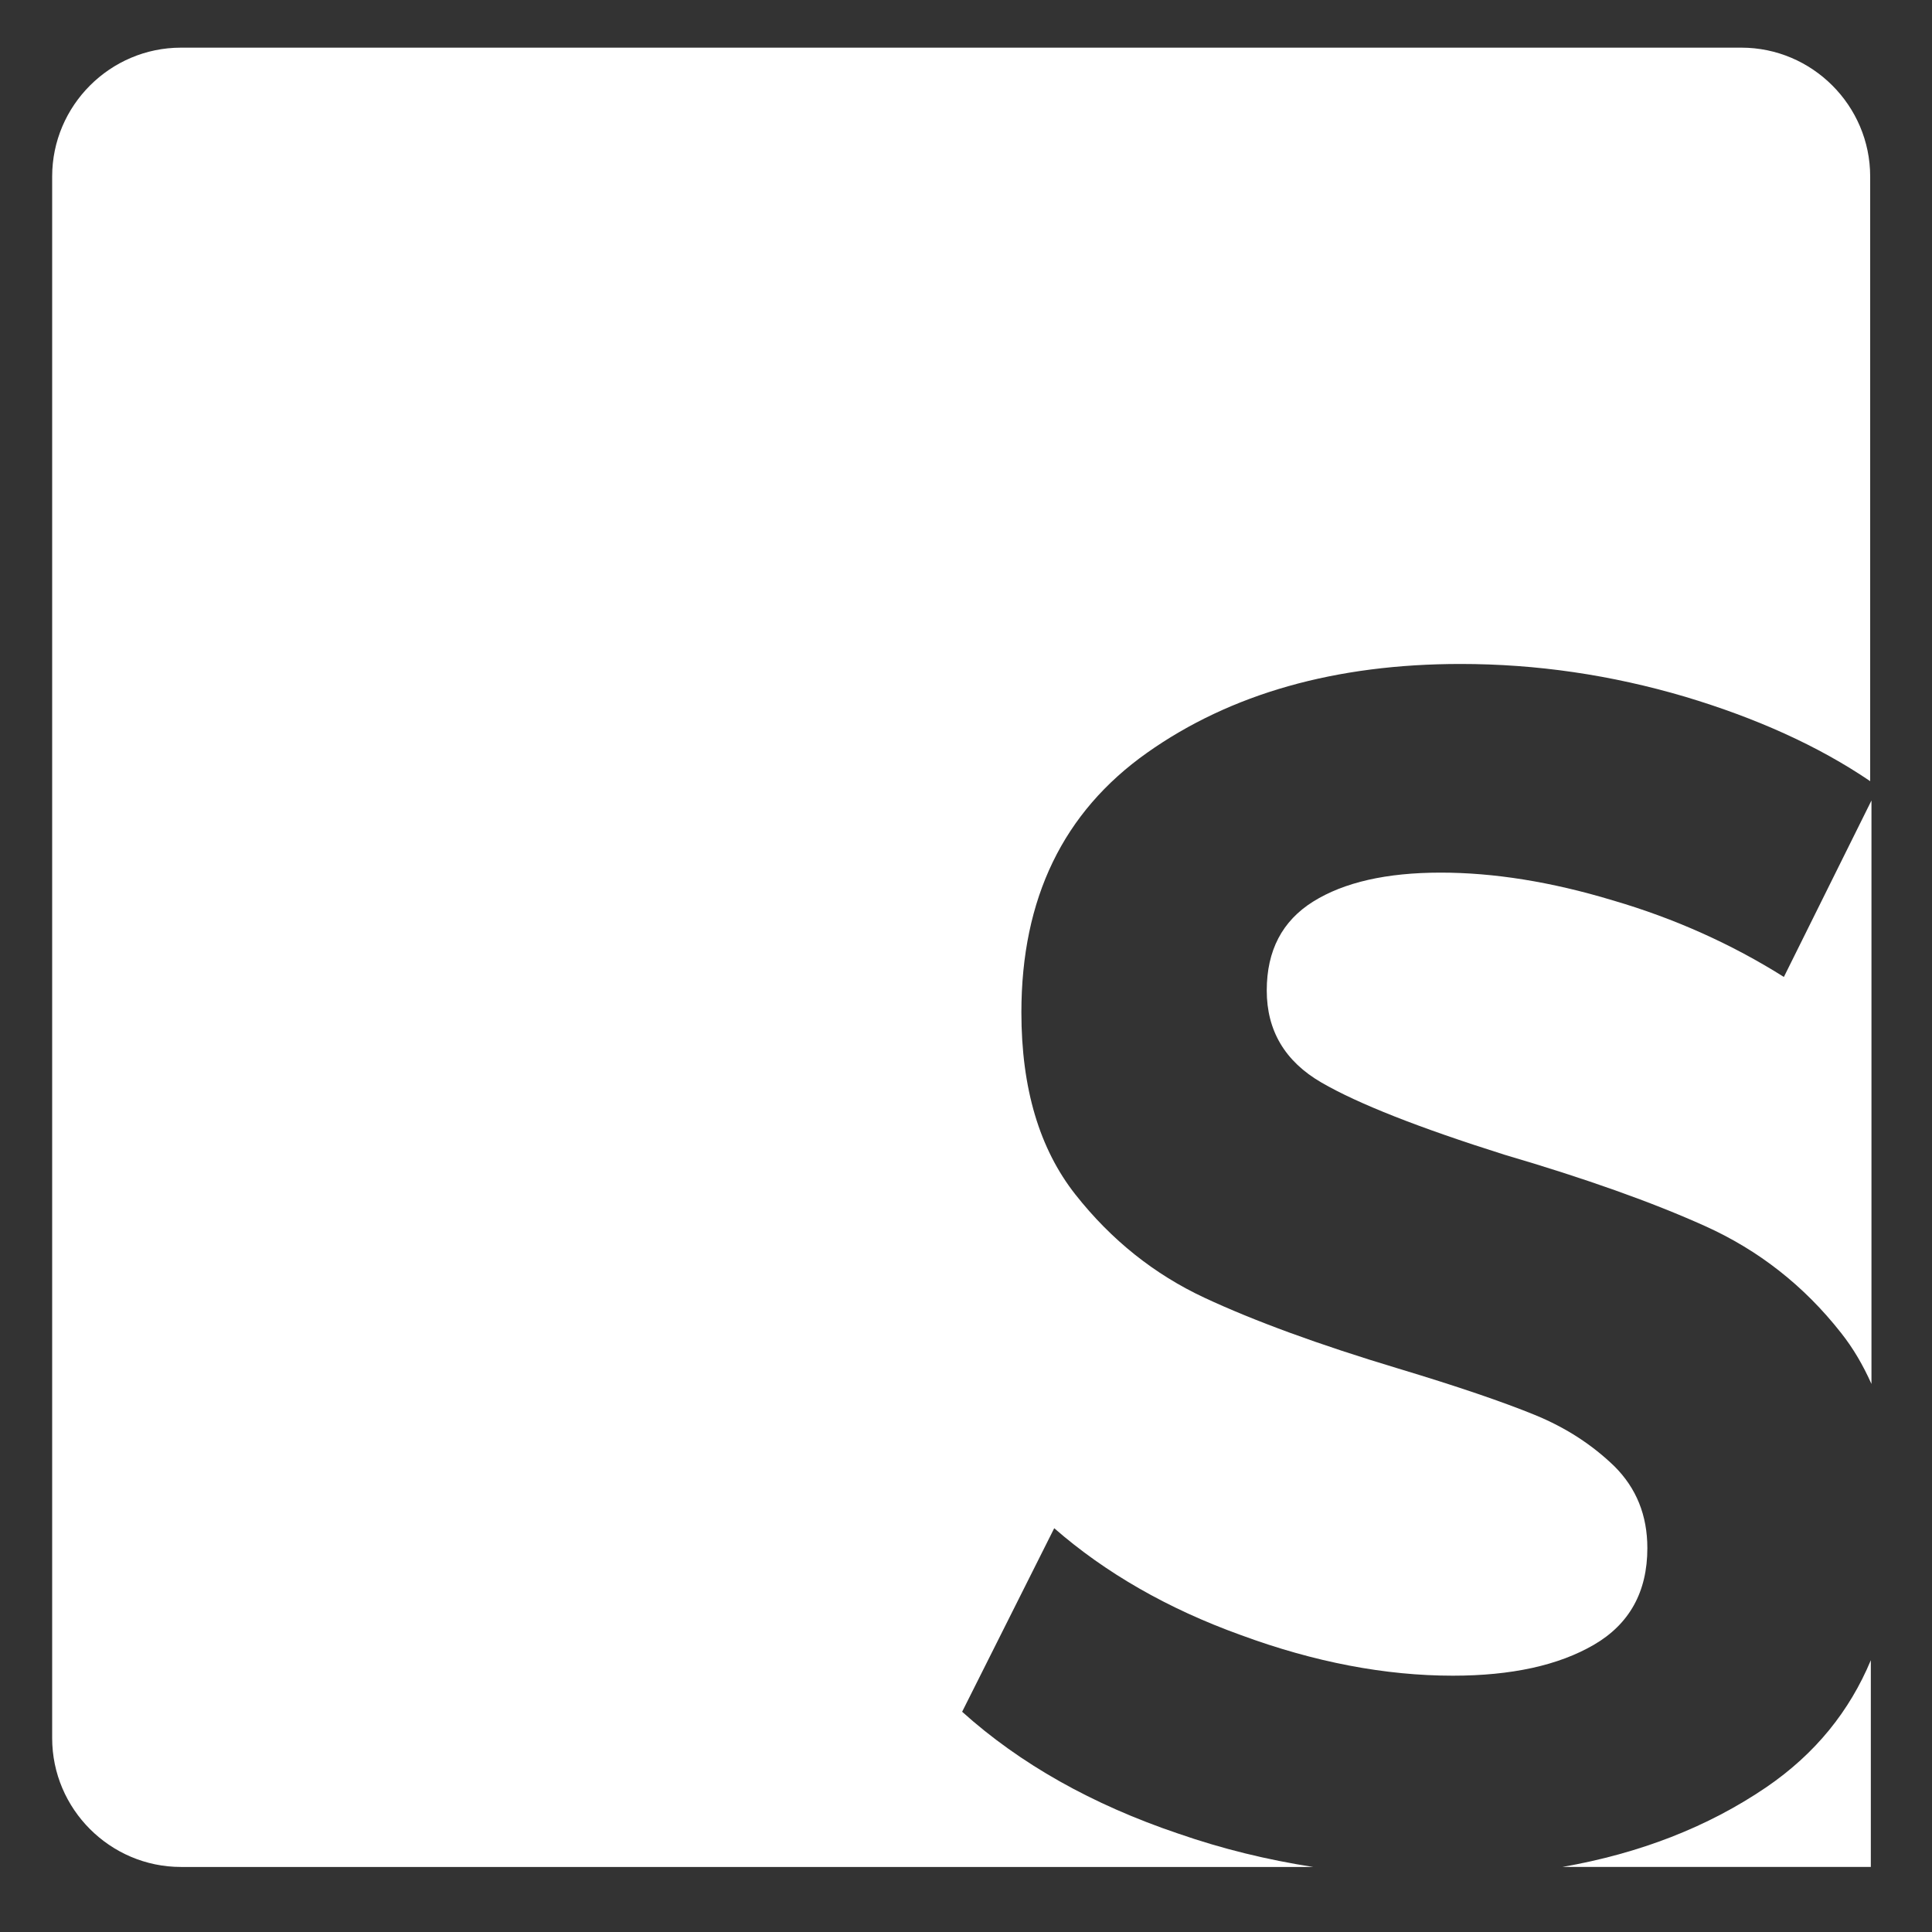 <?xml version="1.0" encoding="utf-8"?>
<!-- Generator: Adobe Illustrator 18.0.0, SVG Export Plug-In . SVG Version: 6.00 Build 0)  -->
<!DOCTYPE svg PUBLIC "-//W3C//DTD SVG 1.1//EN" "http://www.w3.org/Graphics/SVG/1.1/DTD/svg11.dtd">
<svg version="1.1" id="Layer_1" xmlns="http://www.w3.org/2000/svg" xmlns:xlink="http://www.w3.org/1999/xlink" x="0px" y="0px"
	 width="300px" height="300px" viewBox="0 0 300 300" style="enable-background:new 0 0 300 300;" xml:space="preserve">
<rect x="0" y="0" width="300" height="300" fill="#333333" stroke="none"/>
<style type="text/css">
	.st0{fill:#FFFFFF;}
</style>
<g>
	<path class="st0" d="M250.4,139.8c-9.6-2.9-18.5-4.3-26.7-4.3c-8.4,0-15,1.5-19.8,4.5s-7.2,7.6-7.2,13.8s2.8,11,8.5,14.3
		s15.1,7,28.4,11.2c12.6,3.7,23,7.4,31.2,11.1c8.2,3.7,15.3,9.2,21.1,16.6c1.9,2.4,3.4,5,4.7,7.9v-90.6L277,151.7
		C268.9,146.6,260,142.6,250.4,139.8z"/>
	<path class="st0" d="M182.9,284.7c-13.3-4.5-24.5-10.8-33.5-18.9l14.3-28.5c7.9,6.9,17.6,12.5,29,16.6c11.4,4.2,22.4,6.3,32.9,6.3
		c9.1,0,16.4-1.6,21.9-4.8s8.3-8.2,8.3-15c0-5.1-1.7-9.3-5.1-12.7c-3.4-3.3-7.5-6-12.4-8s-11.9-4.4-21.2-7.2
		c-12.3-3.7-22.4-7.4-30.1-11c-7.7-3.6-14.4-8.9-20-16s-8.4-16.5-8.4-28.3c0-17.7,6.5-31.1,19.5-40.3s29.3-13.8,48.7-13.8
		c11.8,0,23.4,1.7,34.9,5.1c11,3.3,20.6,7.6,28.7,13.1V27.4c0-11-9-20-20-20H28.1c-11,0-20,9-20,20v242.5c0,11,9,20,20,20h175.8
		C196.8,288.8,189.8,287.1,182.9,284.7z"/>
	<path class="st0" d="M274.3,277.5c-9.1,6.2-19.7,10.3-31.7,12.4h47.9v-32.1C287.2,265.7,281.9,272.3,274.3,277.5z"/>
</g>
</svg>
